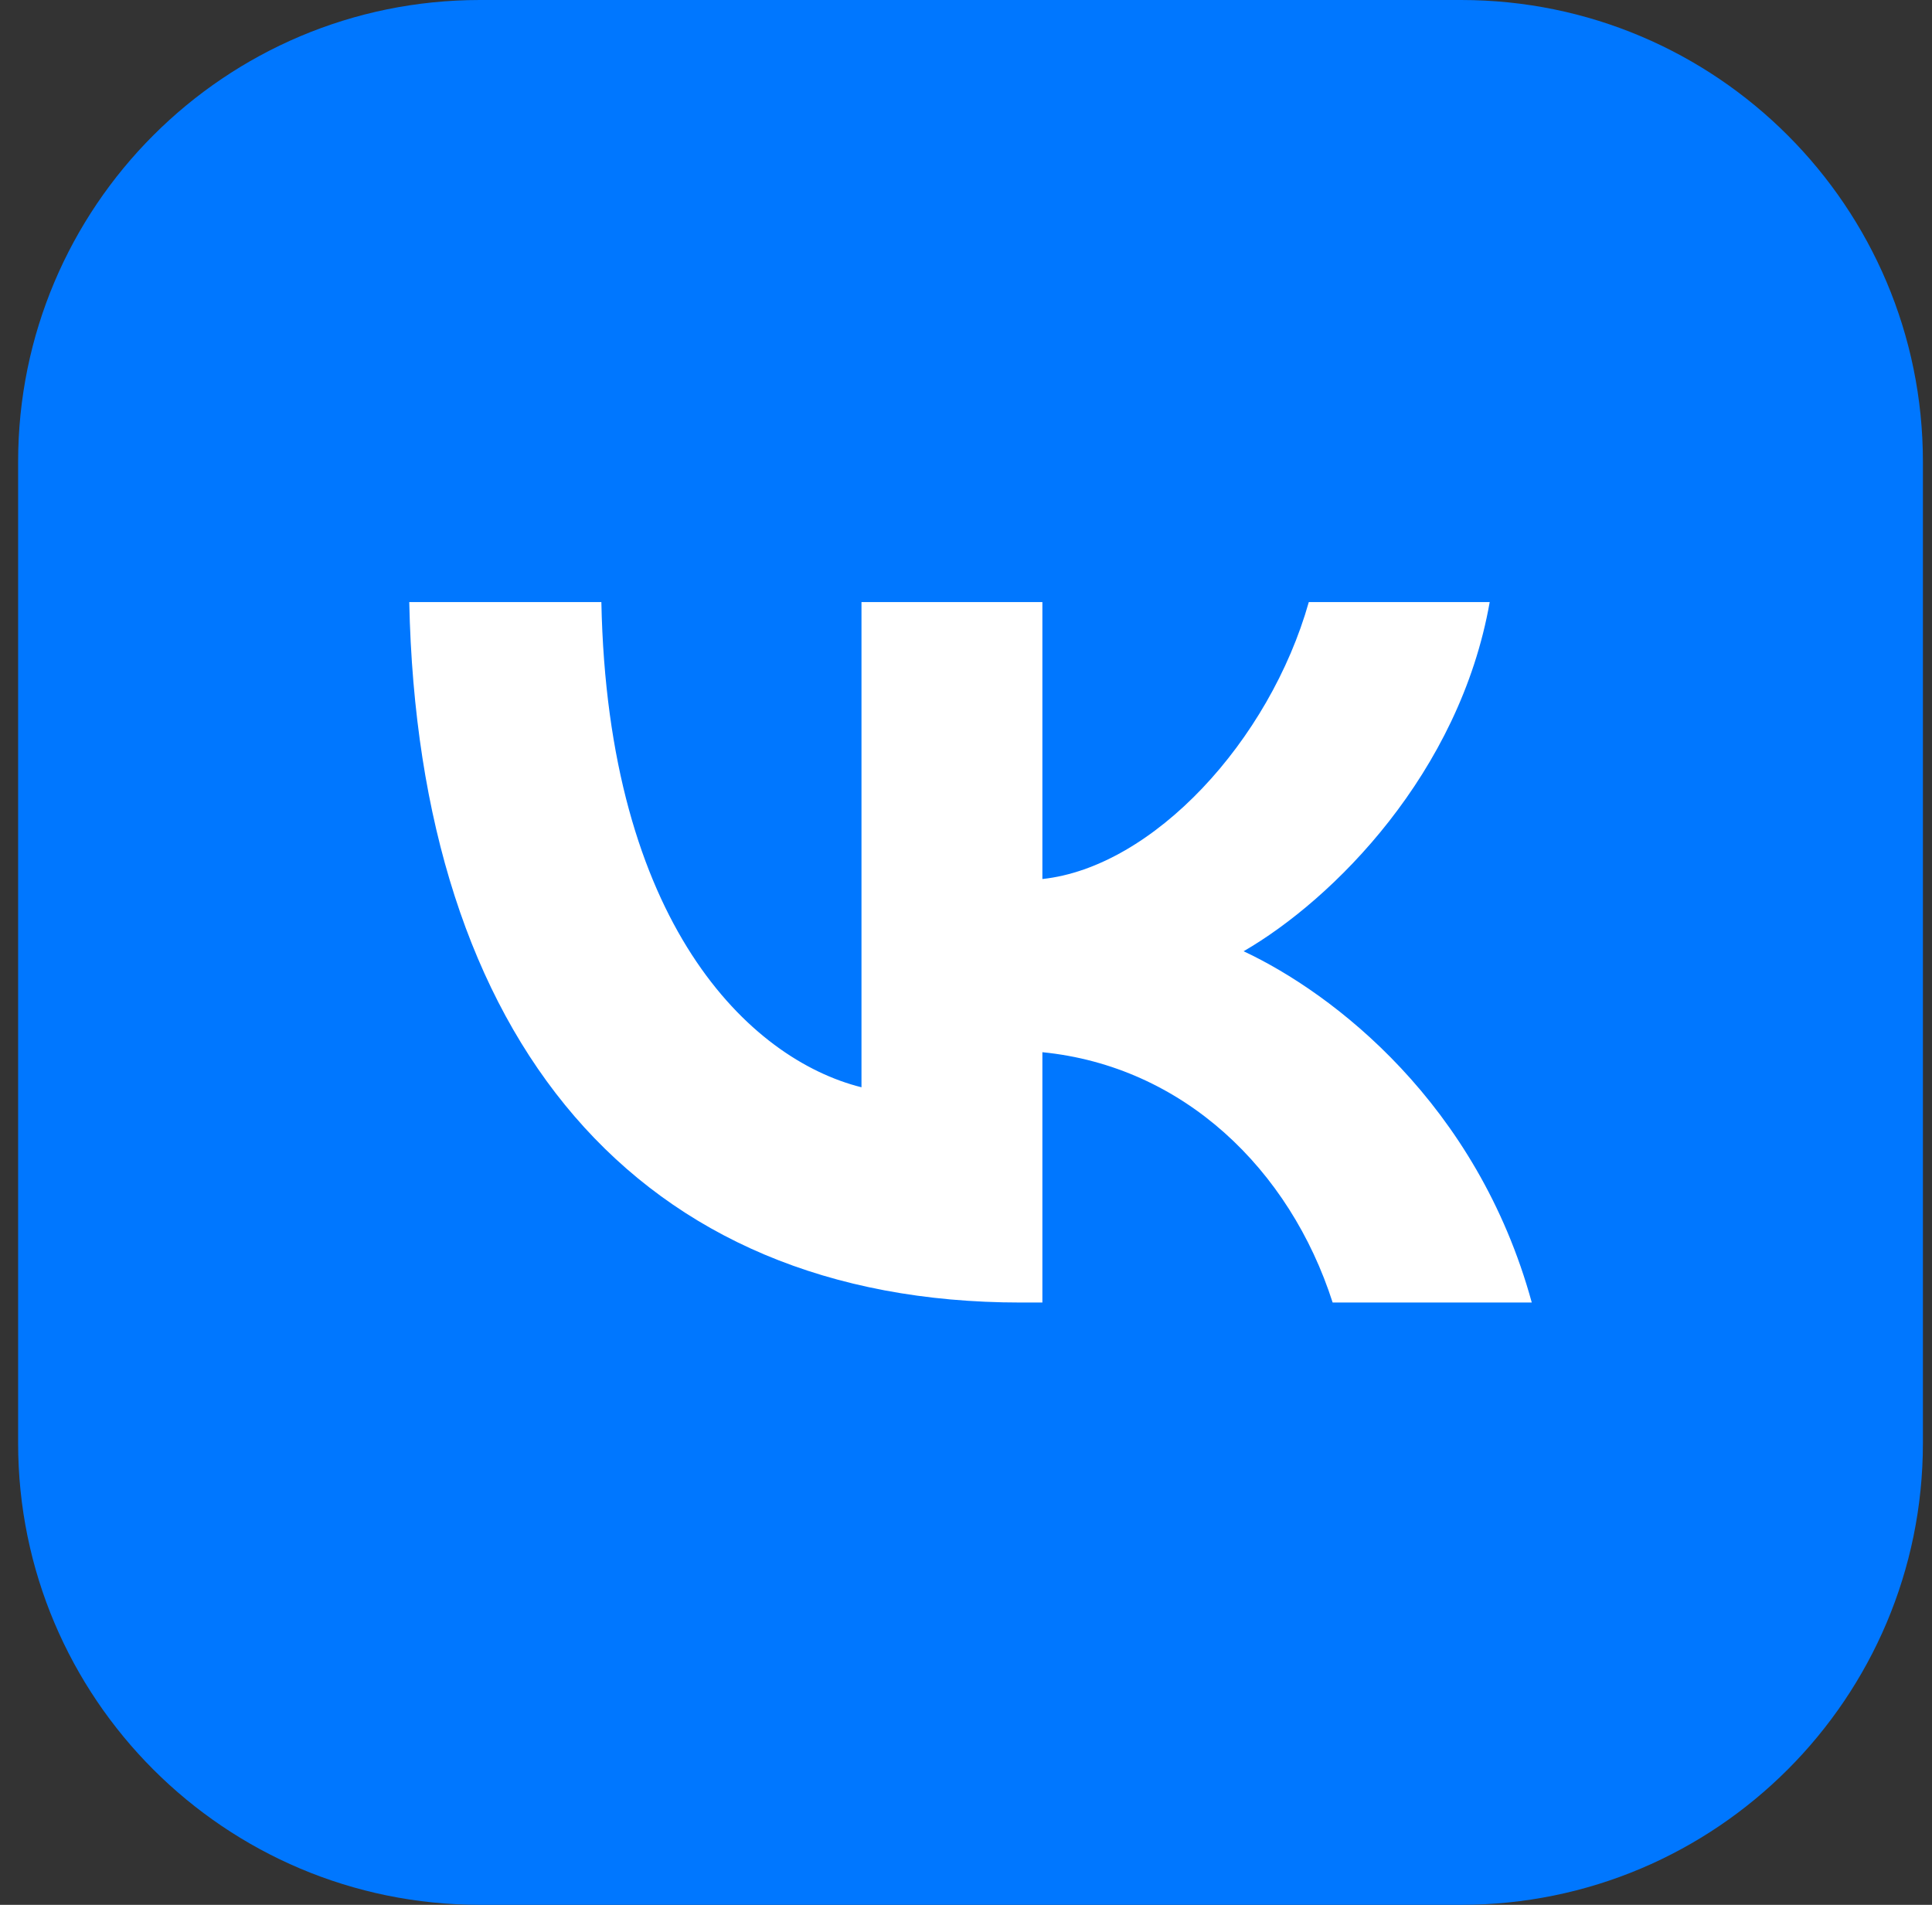 <svg width="71" height="70" viewBox="0 0 71 70" fill="none" xmlns="http://www.w3.org/2000/svg">
<rect x="0" y="0" width="71" height="70" fill="#333333" stroke="none"/>
<g clip-path="url(#clip0_2208_5496)">
<path d="M53.696 0H17.636C8.264 0 0.666 7.598 0.666 16.97V53.03C0.666 62.402 8.264 70 17.636 70H53.696C63.068 70 70.666 62.402 70.666 53.03V16.97C70.666 7.598 63.068 0 53.696 0Z" fill="#0077FF"/>
<path d="M37.508 47.866C23.414 47.866 15.375 38.203 15.04 22.125H22.1C22.332 33.926 27.537 38.925 31.659 39.956V22.125H38.307V32.303C42.379 31.865 46.655 27.227 48.098 22.125H54.746C53.638 28.412 49 33.05 45.702 34.957C49 36.503 54.283 40.548 56.292 47.866H48.974C47.403 42.97 43.487 39.182 38.307 38.667V47.866H37.508Z" fill="white"/>
</g>
<defs>
<clipPath id="clip0_2208_5496">
<rect width="70" height="70" fill="white" transform="translate(0.666)"/>
</clipPath>
</defs>
</svg>
